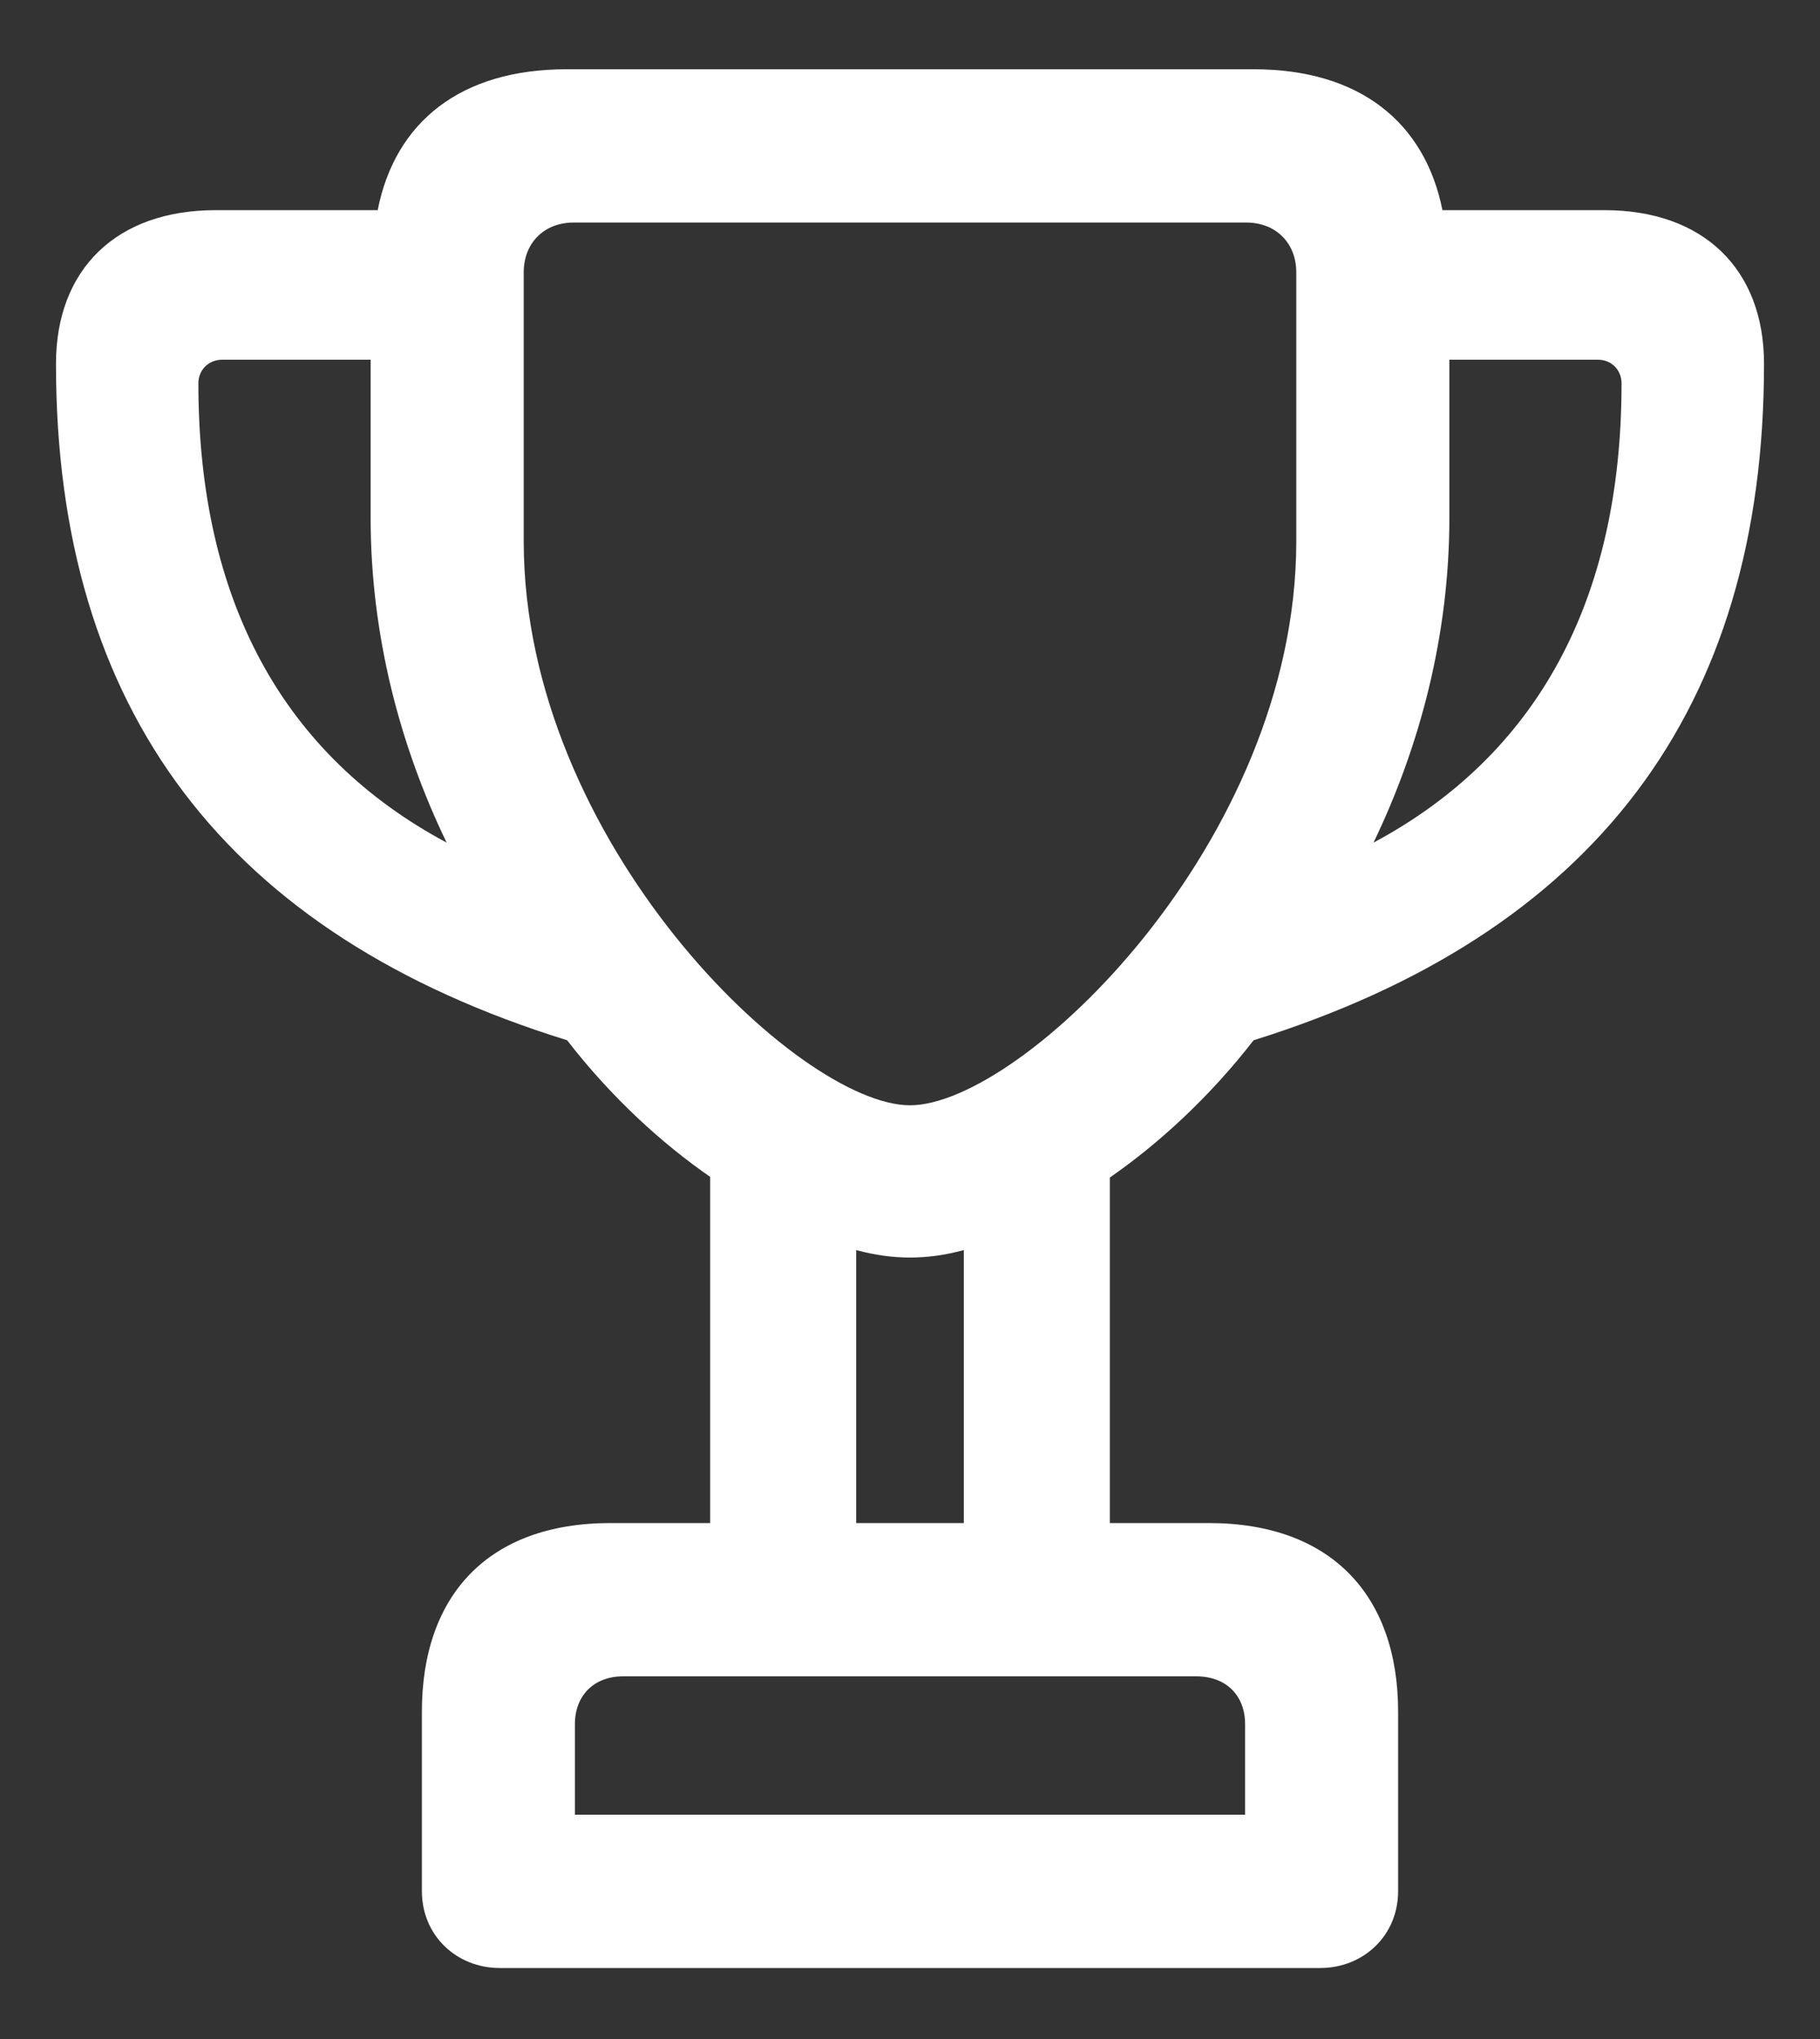 <svg width="25" height="28" viewBox="0 0 25 28" fill="none" xmlns="http://www.w3.org/2000/svg">
<rect x="0" y="0" width="25" height="28" fill="#333333" stroke="none"/>
<path d="M0.769 4.996C0.769 9.764 3.118 12.837 7.79 14.285C8.397 15.069 9.089 15.7 9.755 16.161V20.915H8.385C6.707 20.915 5.795 21.907 5.795 23.507V25.968C5.795 26.584 6.276 27.025 6.863 27.025H18.136C18.724 27.025 19.205 26.584 19.205 25.968V23.507C19.205 21.907 18.283 20.915 16.606 20.915H15.245V16.17C15.911 15.709 16.612 15.069 17.22 14.285C21.884 12.827 24.231 9.764 24.231 4.996C24.231 3.694 23.396 2.886 22.041 2.886H19.814C19.572 1.678 18.675 0.951 17.22 0.951H7.78C6.336 0.951 5.428 1.668 5.188 2.886H2.961C1.603 2.886 0.769 3.694 0.769 4.996ZM2.725 5.265C2.725 5.084 2.86 4.94 3.053 4.94H5.091V7.106C5.091 8.73 5.497 10.249 6.135 11.571C3.903 10.377 2.725 8.263 2.725 5.265ZM7.194 7.434V3.74C7.194 3.336 7.475 3.056 7.879 3.056H17.12C17.524 3.056 17.806 3.336 17.806 3.74V7.434C17.806 11.57 14.028 15.178 12.5 15.178C10.972 15.178 7.194 11.57 7.194 7.434ZM7.897 24.92V23.678C7.897 23.281 8.161 23.02 8.558 23.02H16.433C16.841 23.02 17.103 23.281 17.103 23.678V24.92H7.897ZM11.761 20.915V17.166C12.023 17.238 12.269 17.269 12.5 17.269C12.733 17.269 12.976 17.238 13.239 17.166V20.915H11.761ZM18.867 11.571C19.503 10.249 19.909 8.73 19.909 7.106V4.94H21.95C22.14 4.94 22.274 5.084 22.274 5.265C22.274 8.263 21.097 10.377 18.867 11.571Z" fill="white"/>
</svg>
